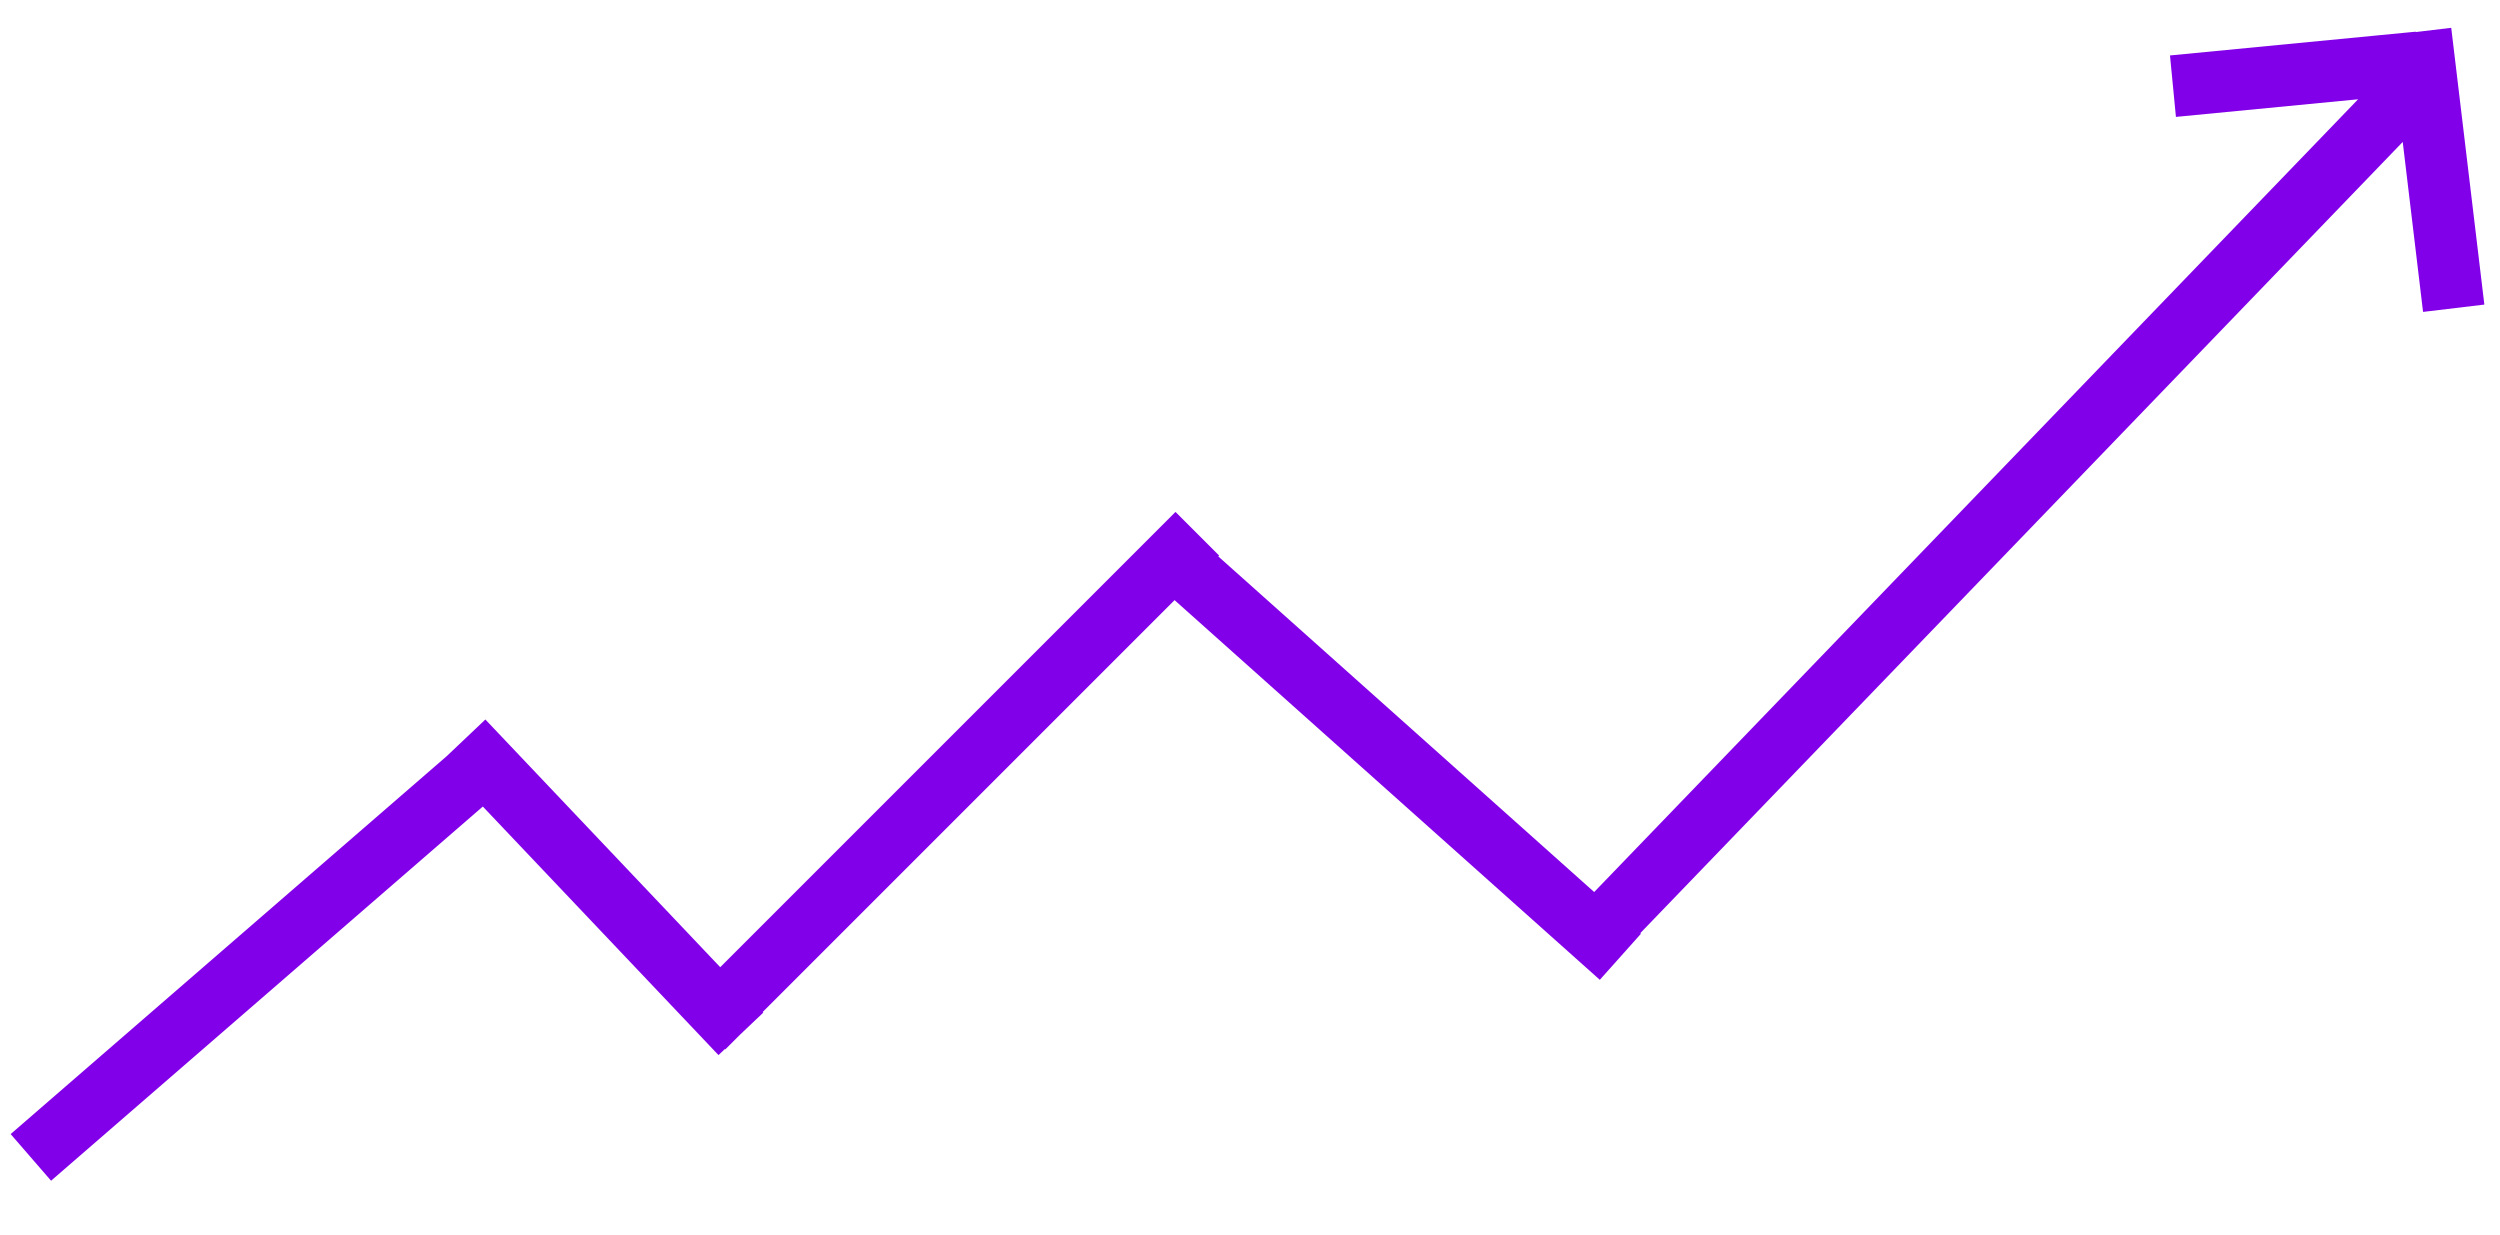 <svg width="81" height="40" fill="none" xmlns="http://www.w3.org/2000/svg"><path d="M1 37.5l15-13m8.005 8.997L15 24m37.5 7l-14-12.5M22.793 33.293l16-16M51.5 30.5L78 3m-7.596-.208l7.963-.77M79.5 9.987L78.427 1.02" stroke="#8100E9" stroke-width="2"/></svg>